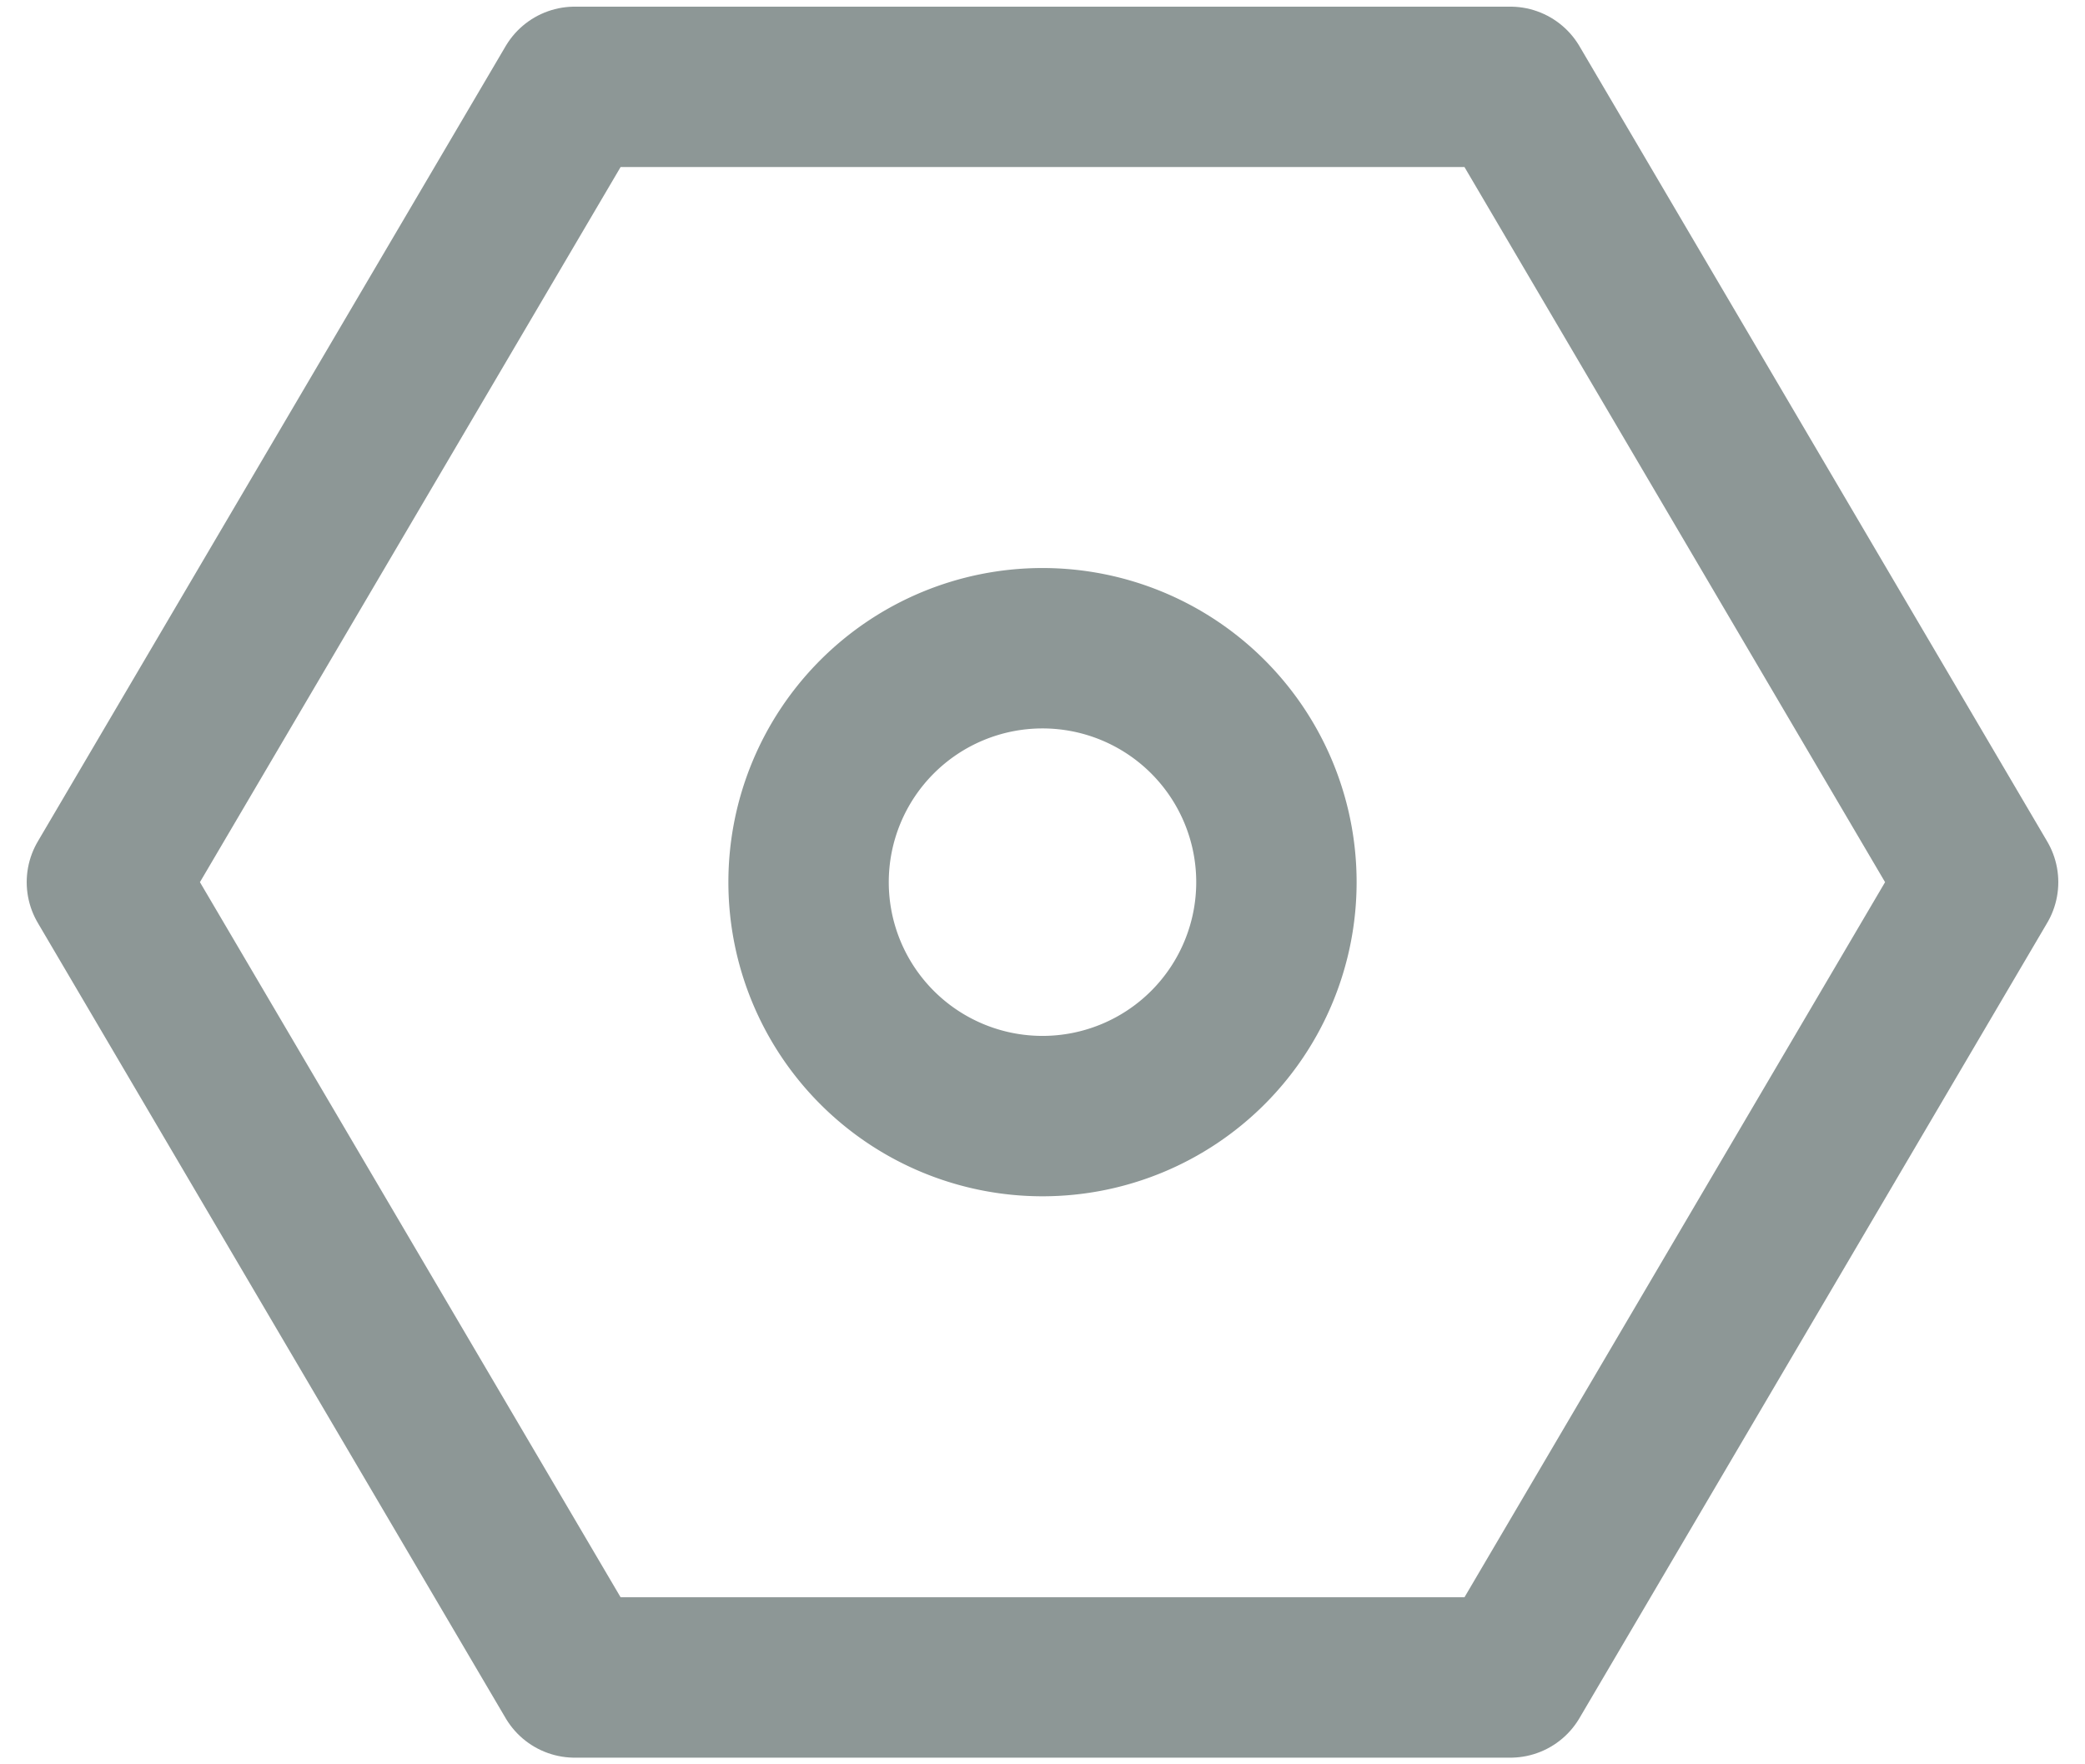 <svg width="26" height="22" viewBox="0 0 26 22" fill="transparent" xmlns="http://www.w3.org/2000/svg">
  <path d="M18.834 20.917 24.667 11l-5.833-9.917H7.167L1.333 11l5.834 9.917h11.667Z" stroke="#8D9796" stroke-width="2" stroke-linejoin="round" fill="transparent" />
  <path d="M13 13.917a2.917 2.917 0 1 0 0-5.834 2.917 2.917 0 0 0 0 5.834Z" stroke="#8D9796" stroke-width="2" stroke-linejoin="round" fill="transparent" />
</svg>

